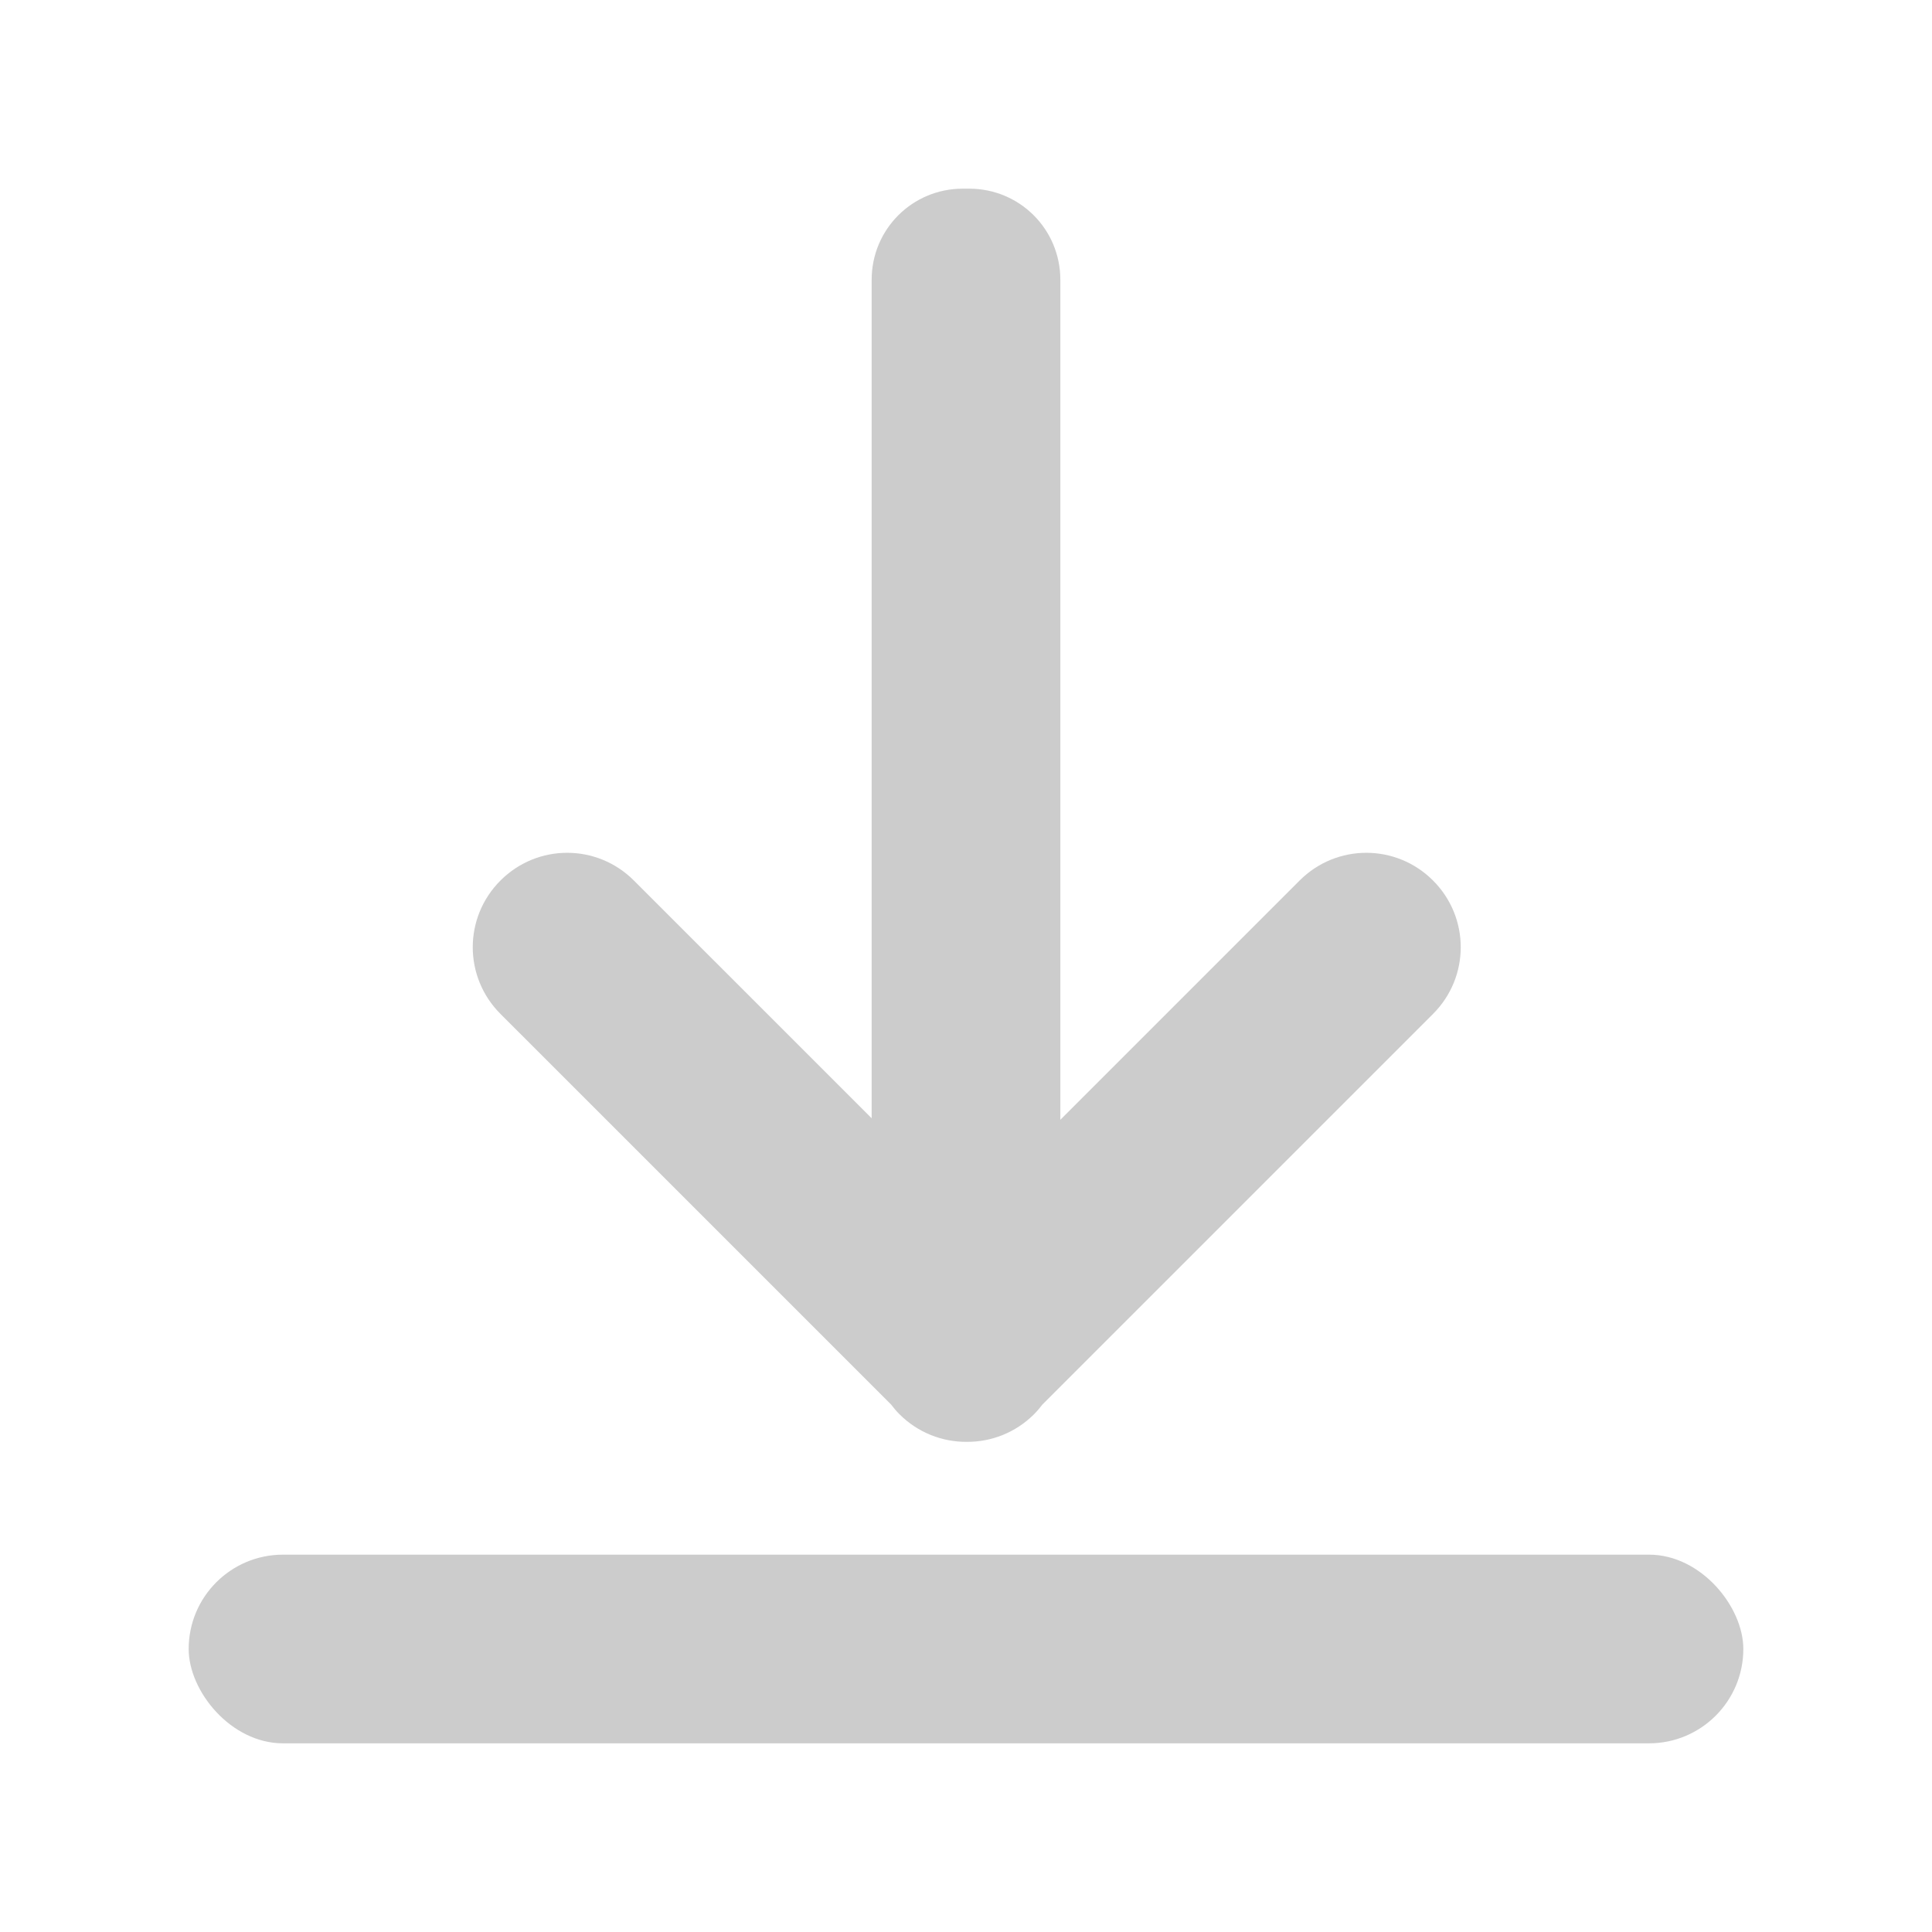<?xml version="1.0" encoding="UTF-8" standalone="no"?>
<!-- Created with Inkscape (http://www.inkscape.org/) -->

<svg
   width="512"
   height="512"
   viewBox="0 0 512 512"
   version="1.1"
   id="svg1"
   sodipodi:docname="download.svg"
   inkscape:version="1.4.1 (93de688d07, 2025-03-30)"
   xmlns:inkscape="http://www.inkscape.org/namespaces/inkscape"
   xmlns:sodipodi="http://sodipodi.sourceforge.net/DTD/sodipodi-0.dtd"
   xmlns="http://www.w3.org/2000/svg"
   xmlns:svg="http://www.w3.org/2000/svg">
  <sodipodi:namedview
     id="namedview1"
     pagecolor="#ffffff"
     bordercolor="#000000"
     borderopacity="0.25"
     inkscape:showpageshadow="2"
     inkscape:pageopacity="0.0"
     inkscape:pagecheckerboard="0"
     inkscape:deskcolor="#d1d1d1"
     inkscape:document-units="px"
     inkscape:zoom="1.5664062"
     inkscape:cx="256.31921"
     inkscape:cy="255.3616"
     inkscape:window-width="1920"
     inkscape:window-height="1014"
     inkscape:window-x="0"
     inkscape:window-y="29"
     inkscape:window-maximized="1"
     inkscape:current-layer="layer1" />
  <defs
     id="defs1" />
  <g
     inkscape:label="图层 1"
     inkscape:groupmode="layer"
     id="layer1">
    <rect
       style="fill:#cccccc;fill-rule:evenodd;stroke-width:14.304;stroke-linejoin:round;stroke-opacity:0"
       id="rect1"
       width="412"
       height="50"
       x="50"
       y="412"
       ry="25" />
    <path
       id="rect1-5"
       style="fill:#cccccc;fill-rule:evenodd;stroke-width:12.738;stroke-linejoin:round;stroke-opacity:0"
       d="M 255.141 50 C 241.767 50 231 60.767 231 74.141 L 231 296.357 L 167.986 233.346 C 158.193 223.552 142.424 223.552 132.631 233.346 C 122.837 243.139 122.837 258.908 132.631 268.701 L 236.143 372.211 C 236.818 373.095 237.536 373.956 238.346 374.766 C 243.287 379.707 249.75 382.149 256.199 382.104 C 262.648 382.149 269.111 379.707 274.053 374.766 C 274.86 373.959 275.574 373.1 276.248 372.219 L 379.766 268.701 C 389.559 258.908 389.559 243.139 379.766 233.346 C 369.972 223.552 354.204 223.552 344.41 233.346 L 281 296.756 L 281 74.141 C 281 60.767 270.233 50 256.859 50 L 255.141 50 z " />
  </g>
</svg>

